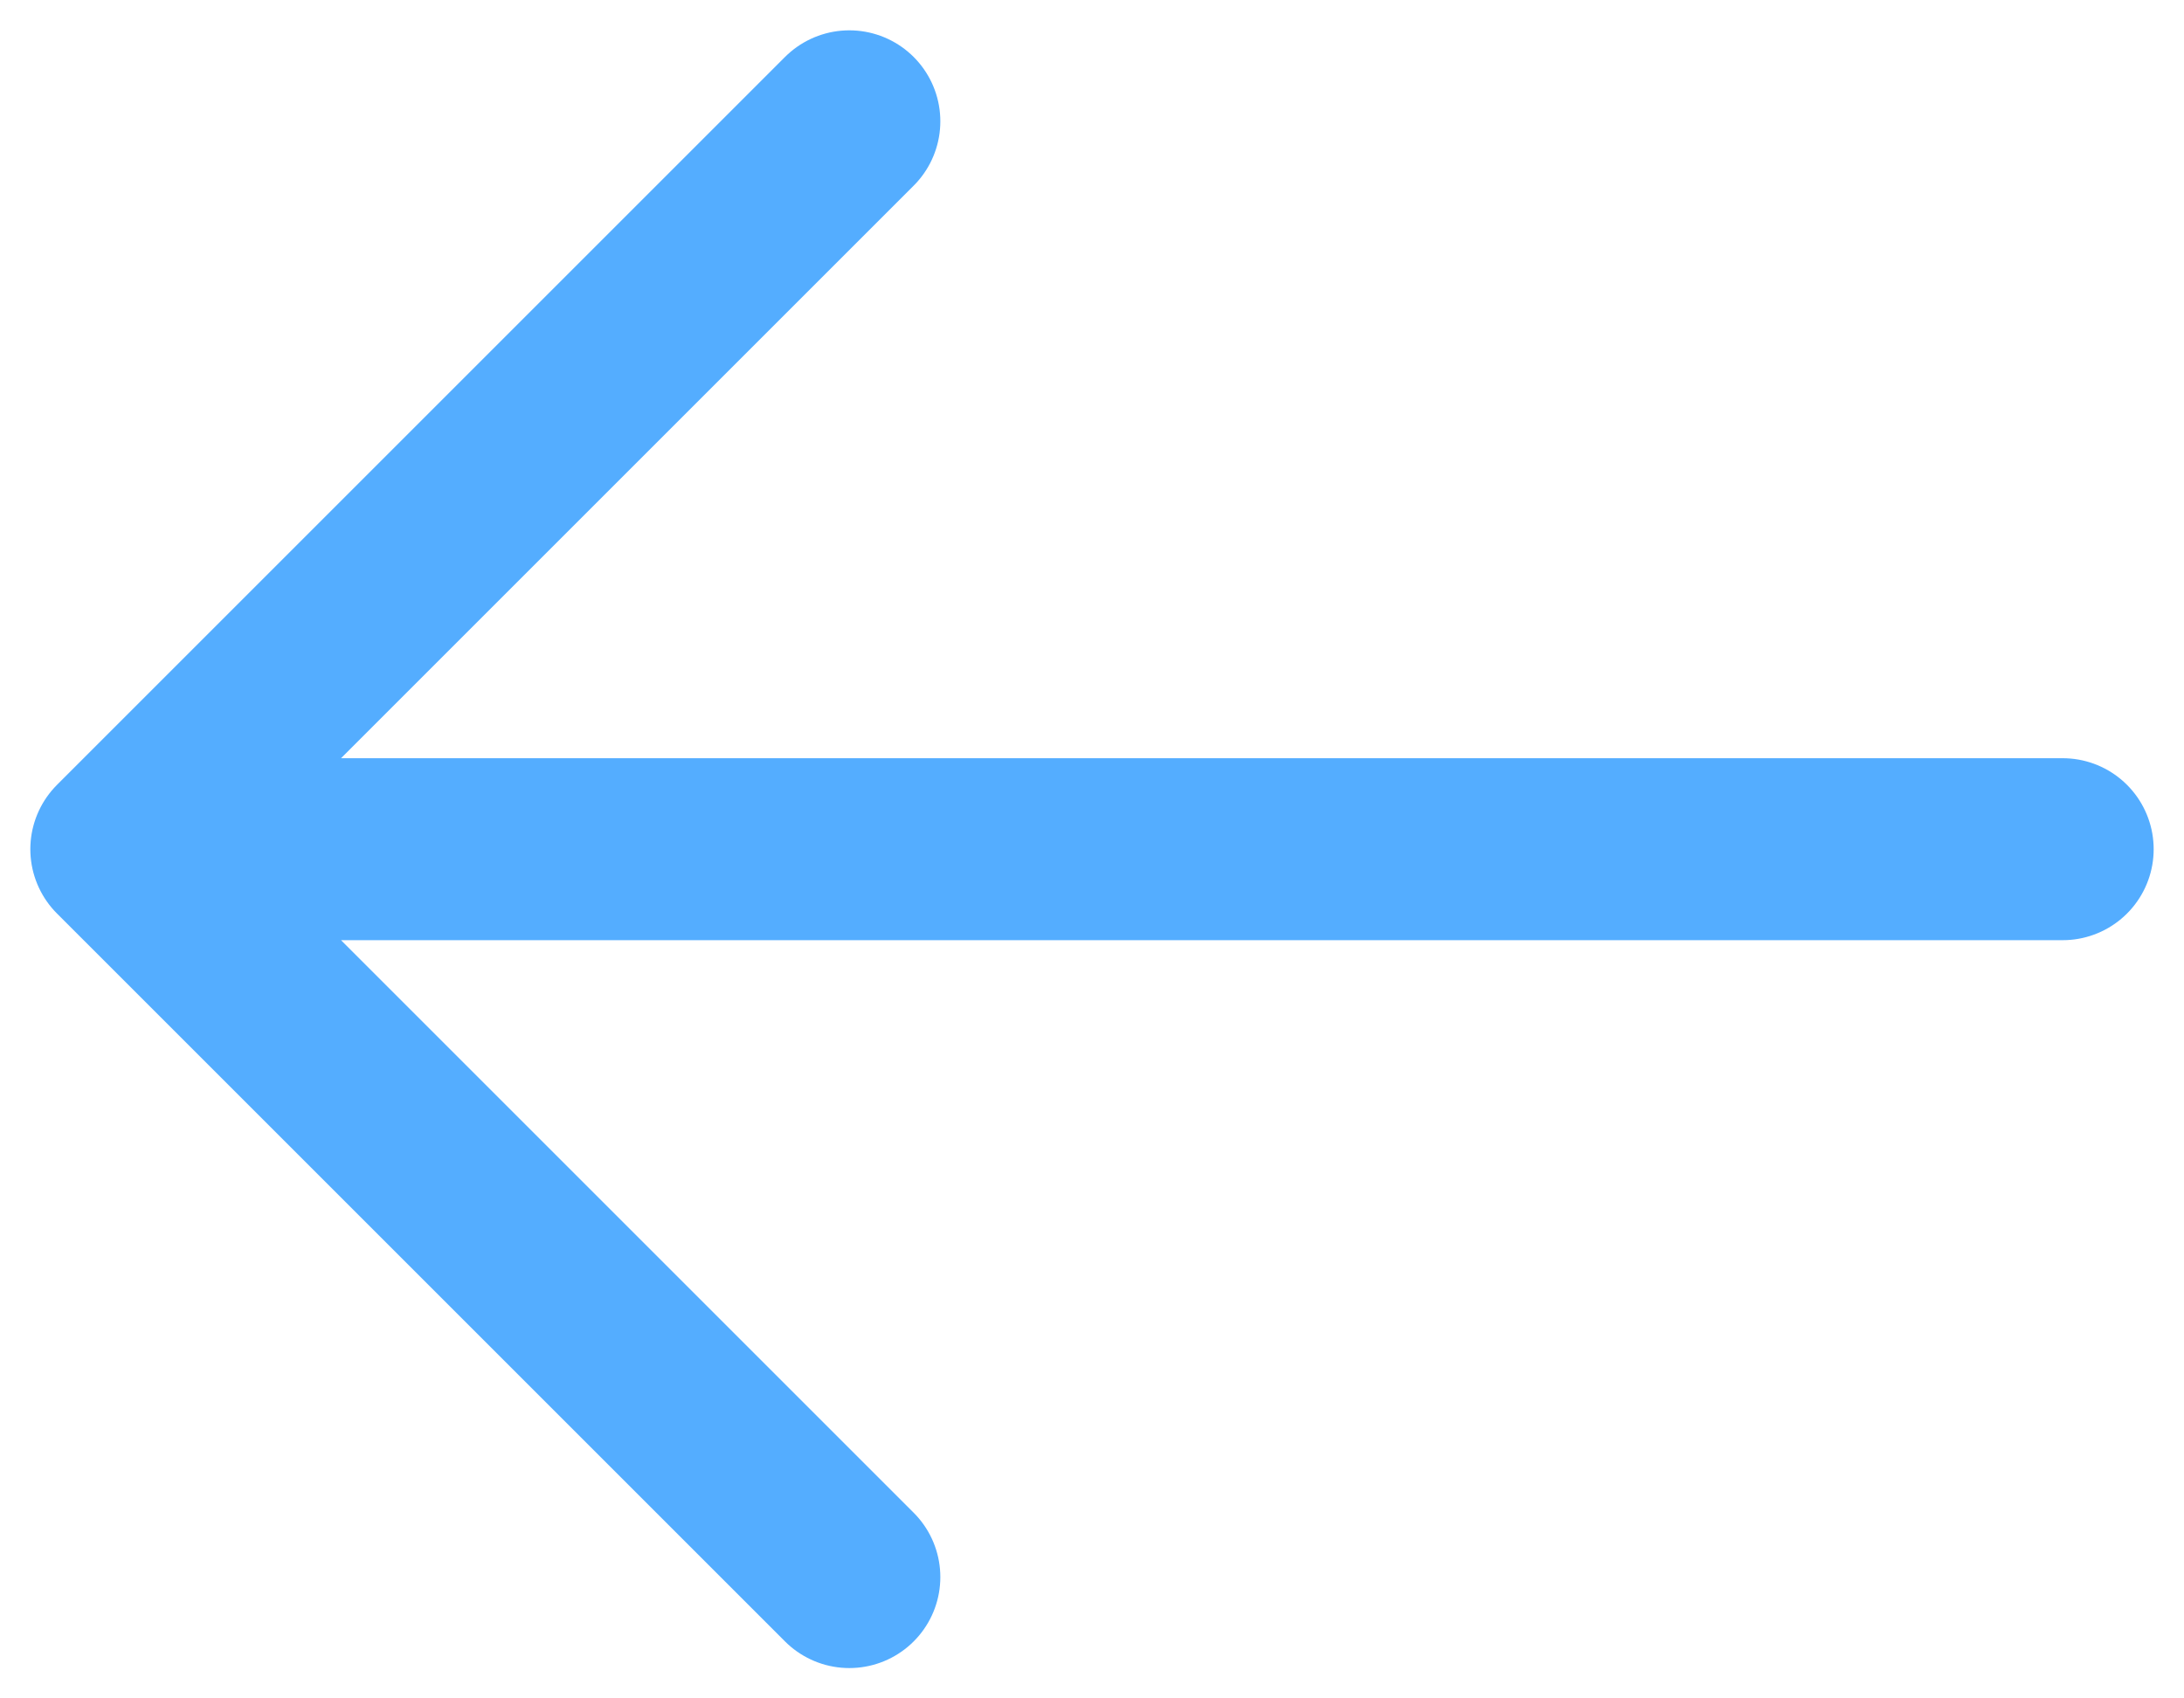<svg width="18" height="14" viewBox="0 0 18 14" fill="none"
    xmlns="http://www.w3.org/2000/svg">
    <path d="M1 7L17 7M1 7L7 1M1 7L7 13" stroke="#54ADFF" stroke-width="1.5" stroke-linecap="round" stroke-linejoin="round" />
</svg>